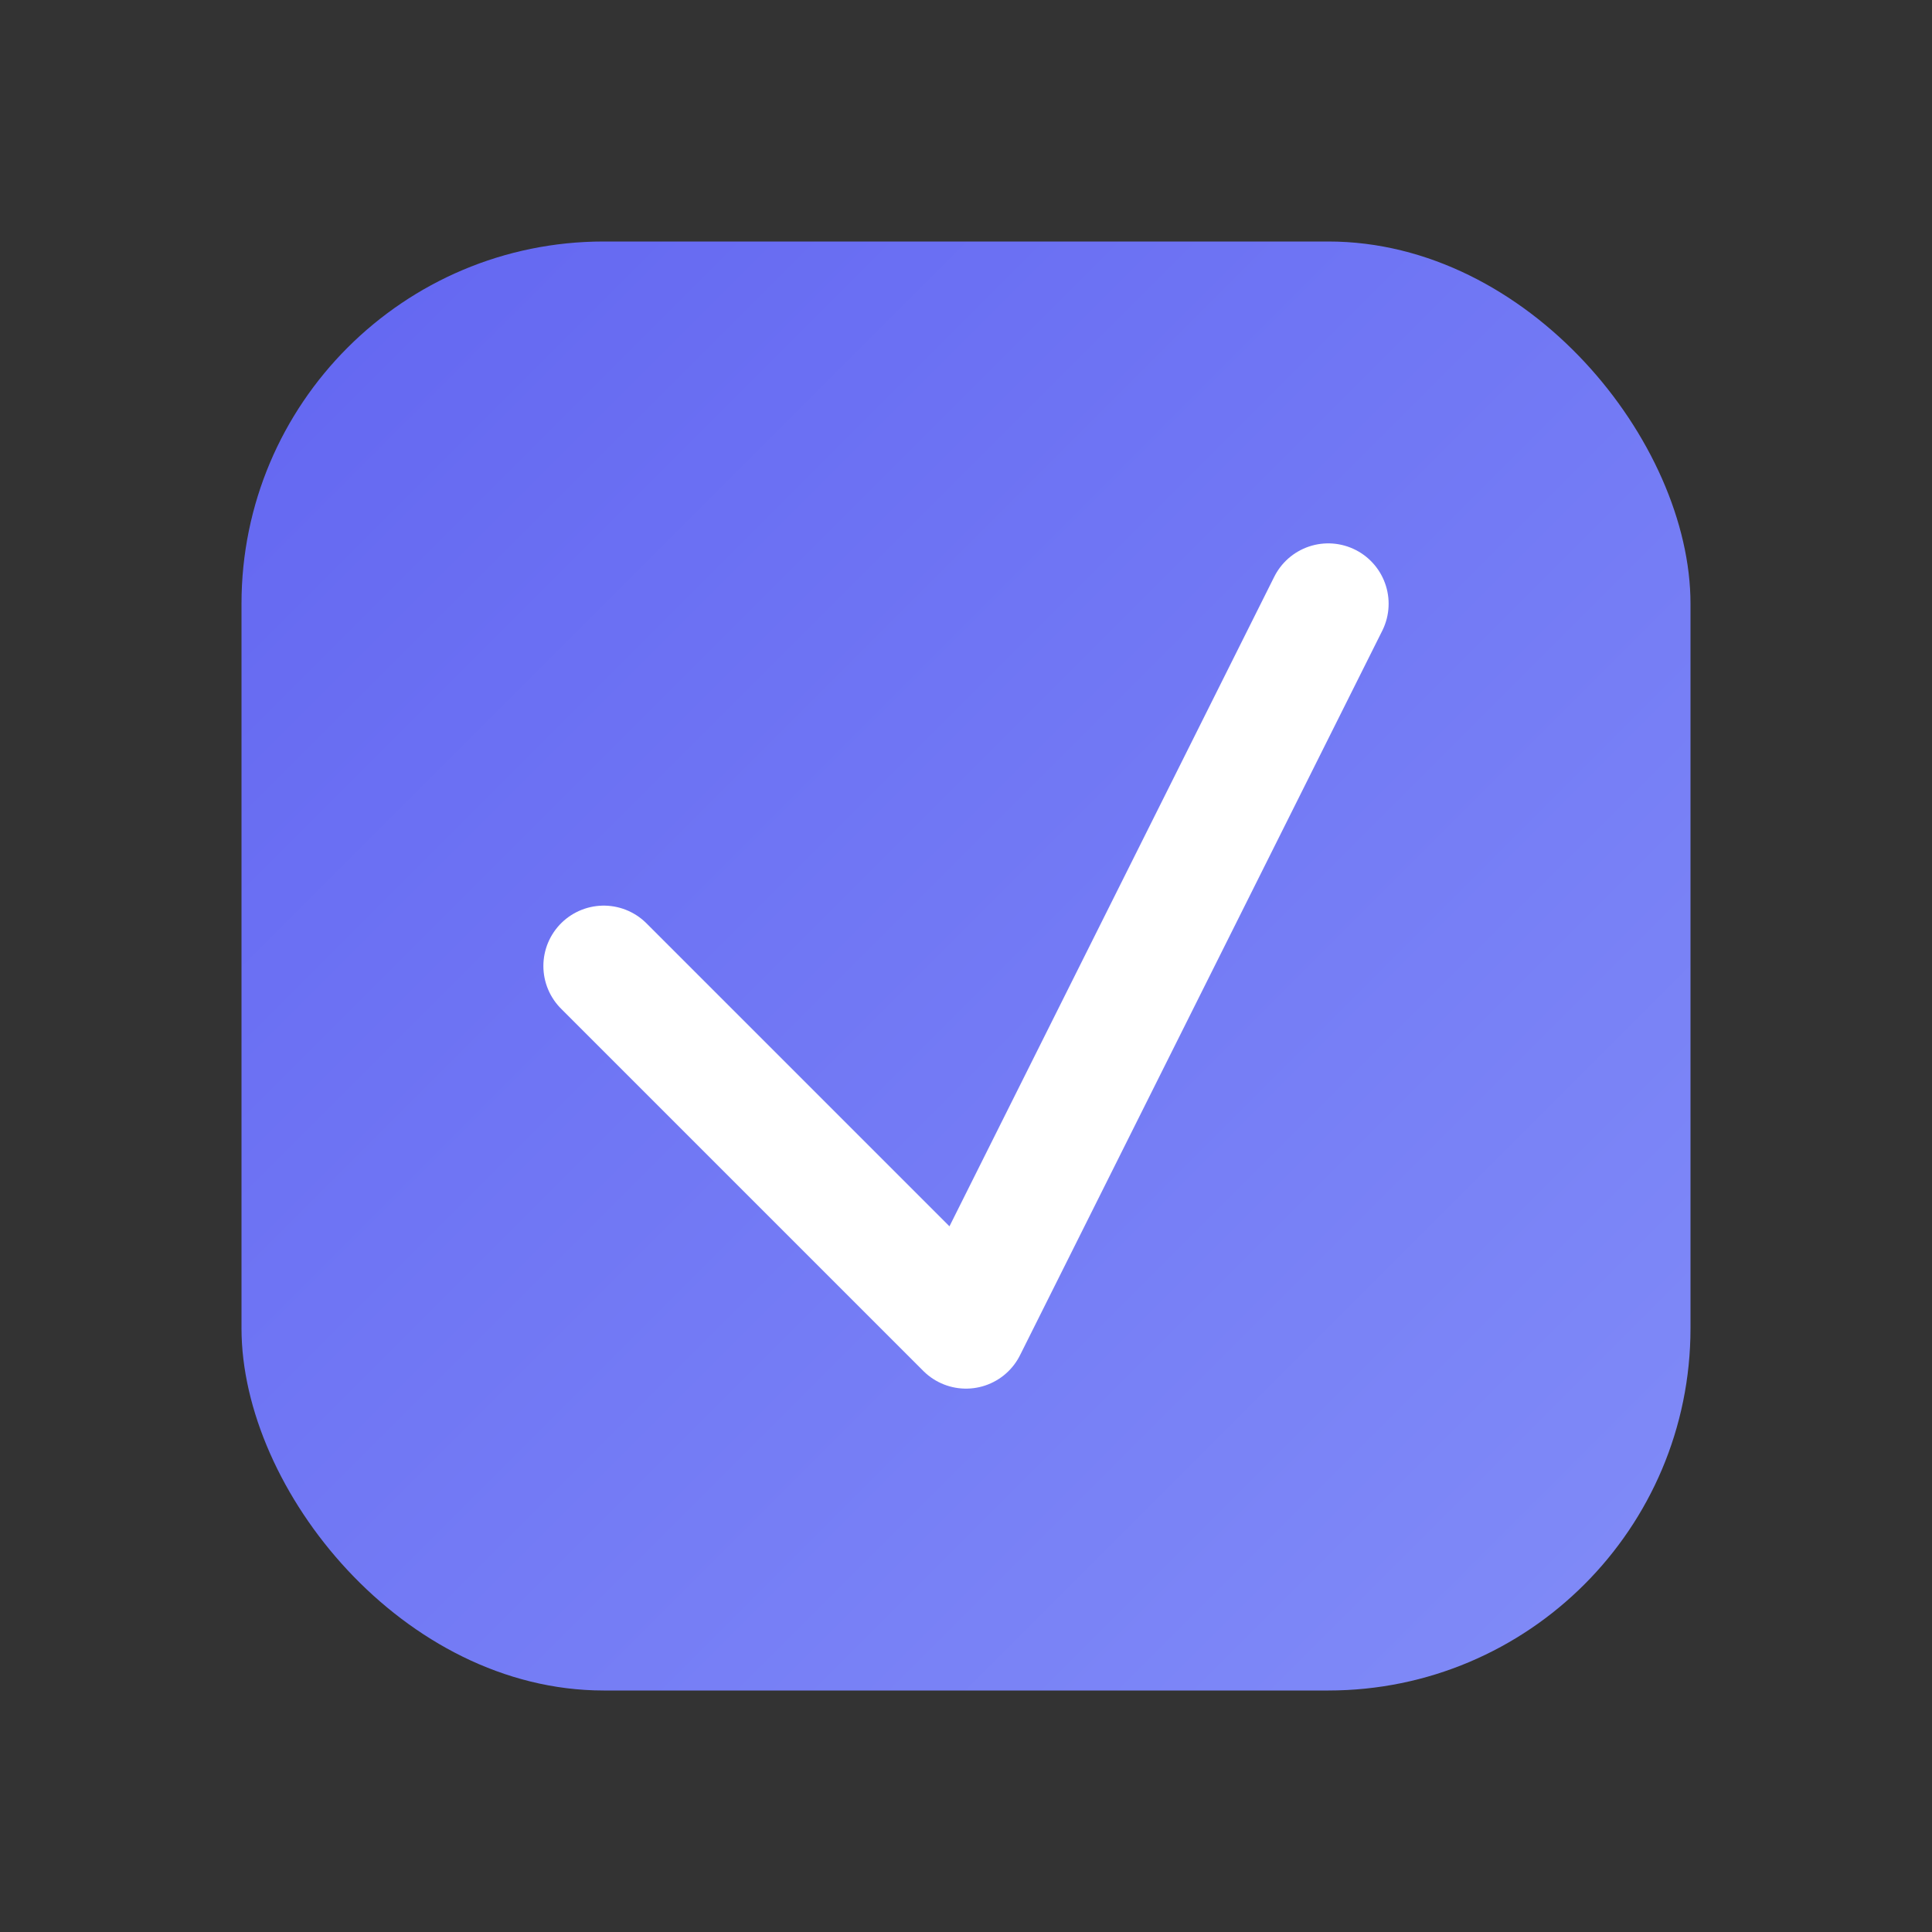<?xml version="1.0" encoding="UTF-8"?>
<svg width="128" height="128" viewBox="0 0 128 128" xmlns="http://www.w3.org/2000/svg">
  <rect x="0" y="0" width="128" height="128" fill="#333333" stroke="none"/>
  <defs>
    <linearGradient id="grad" x1="0%" y1="0%" x2="100%" y2="100%">
      <stop offset="0%" style="stop-color:#6366f1;stop-opacity:1" />
      <stop offset="100%" style="stop-color:#818cf8;stop-opacity:1" />
    </linearGradient>
  </defs>
  <rect x="16" y="16" width="96" height="96" rx="24" fill="url(#grad)"/>
  <path d="M40 64 L64 88 L88 40" stroke="white" stroke-width="8" fill="none" stroke-linecap="round" stroke-linejoin="round"/>
</svg> 